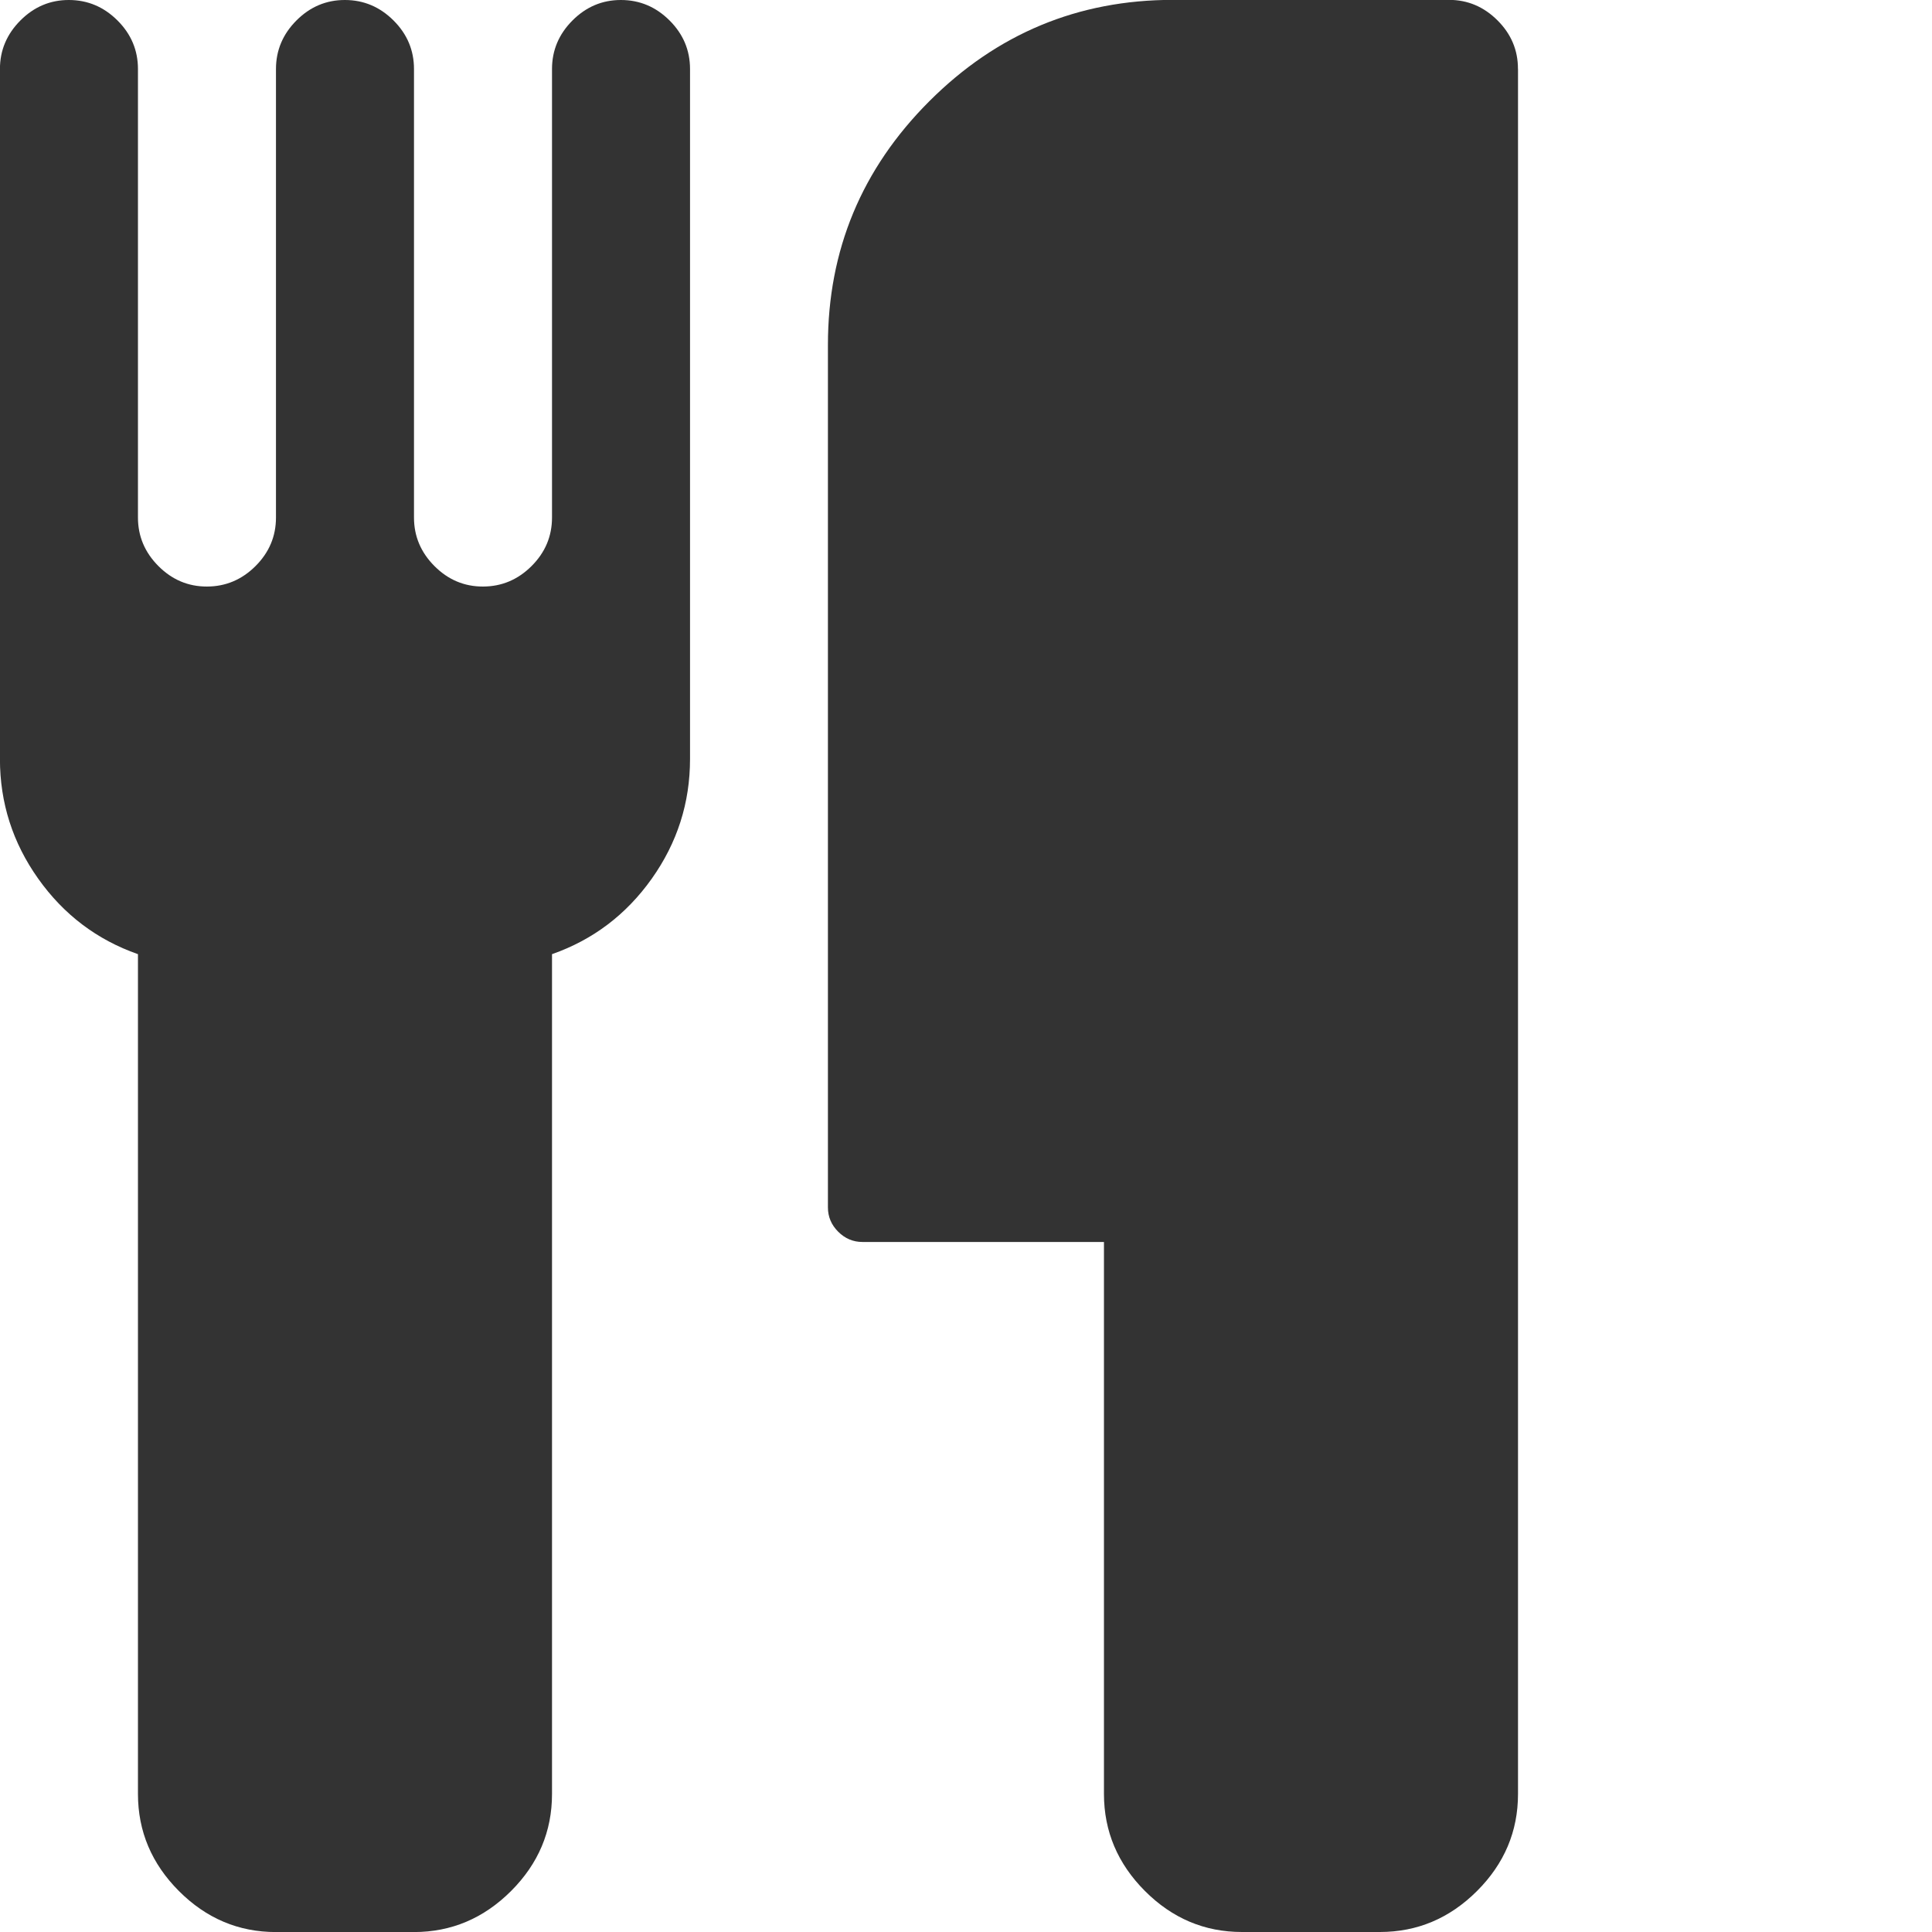 <?xml version="1.0" encoding="utf-8"?> <!-- Generator: IcoMoon.io --> <!DOCTYPE svg PUBLIC "-//W3C//DTD SVG 1.1//EN" "http://www.w3.org/Graphics/SVG/1.1/DTD/svg11.dtd"> <svg fill="#333333" xmlns:xlink="http://www.w3.org/1999/xlink" xmlns="http://www.w3.org/2000/svg" width="32" height="32" viewBox="0 0 32 32"><g><path d="M 11.429,1.143l0,11.429 q0,1.089 -0.634,1.982t-1.652,1.25l0,13.911 q0,0.929 -0.679,1.607t-1.607,0.679l-2.286,0 q-0.929,0 -1.607-0.679t-0.679-1.607l0-13.911 q-1.018-0.357 -1.652-1.25t-0.634-1.982l0-11.429 q0-0.464 0.339-0.804t 0.804-0.339t 0.804,0.339t 0.339,0.804l0,7.429 q0,0.464 0.339,0.804t 0.804,0.339t 0.804-0.339t 0.339-0.804l0-7.429 q0-0.464 0.339-0.804t 0.804-0.339t 0.804,0.339t 0.339,0.804l0,7.429 q0,0.464 0.339,0.804 t 0.804,0.339t 0.804-0.339t 0.339-0.804l0-7.429 q0-0.464 0.339-0.804t 0.804-0.339t 0.804,0.339t 0.339,0.804zM 25.143,1.143l0,28.571 q0,0.929 -0.679,1.607t-1.607,0.679l-2.286,0 q-0.929,0 -1.607-0.679t-0.679-1.607l0-9.143 l-4,0 q-0.232,0 -0.402-0.17t-0.17-0.402l0-14.286 q0-2.357 1.679-4.036t 4.036-1.679l 4.571,0 q 0.464,0 0.804,0.339t 0.339,0.804z"></path></g></svg>